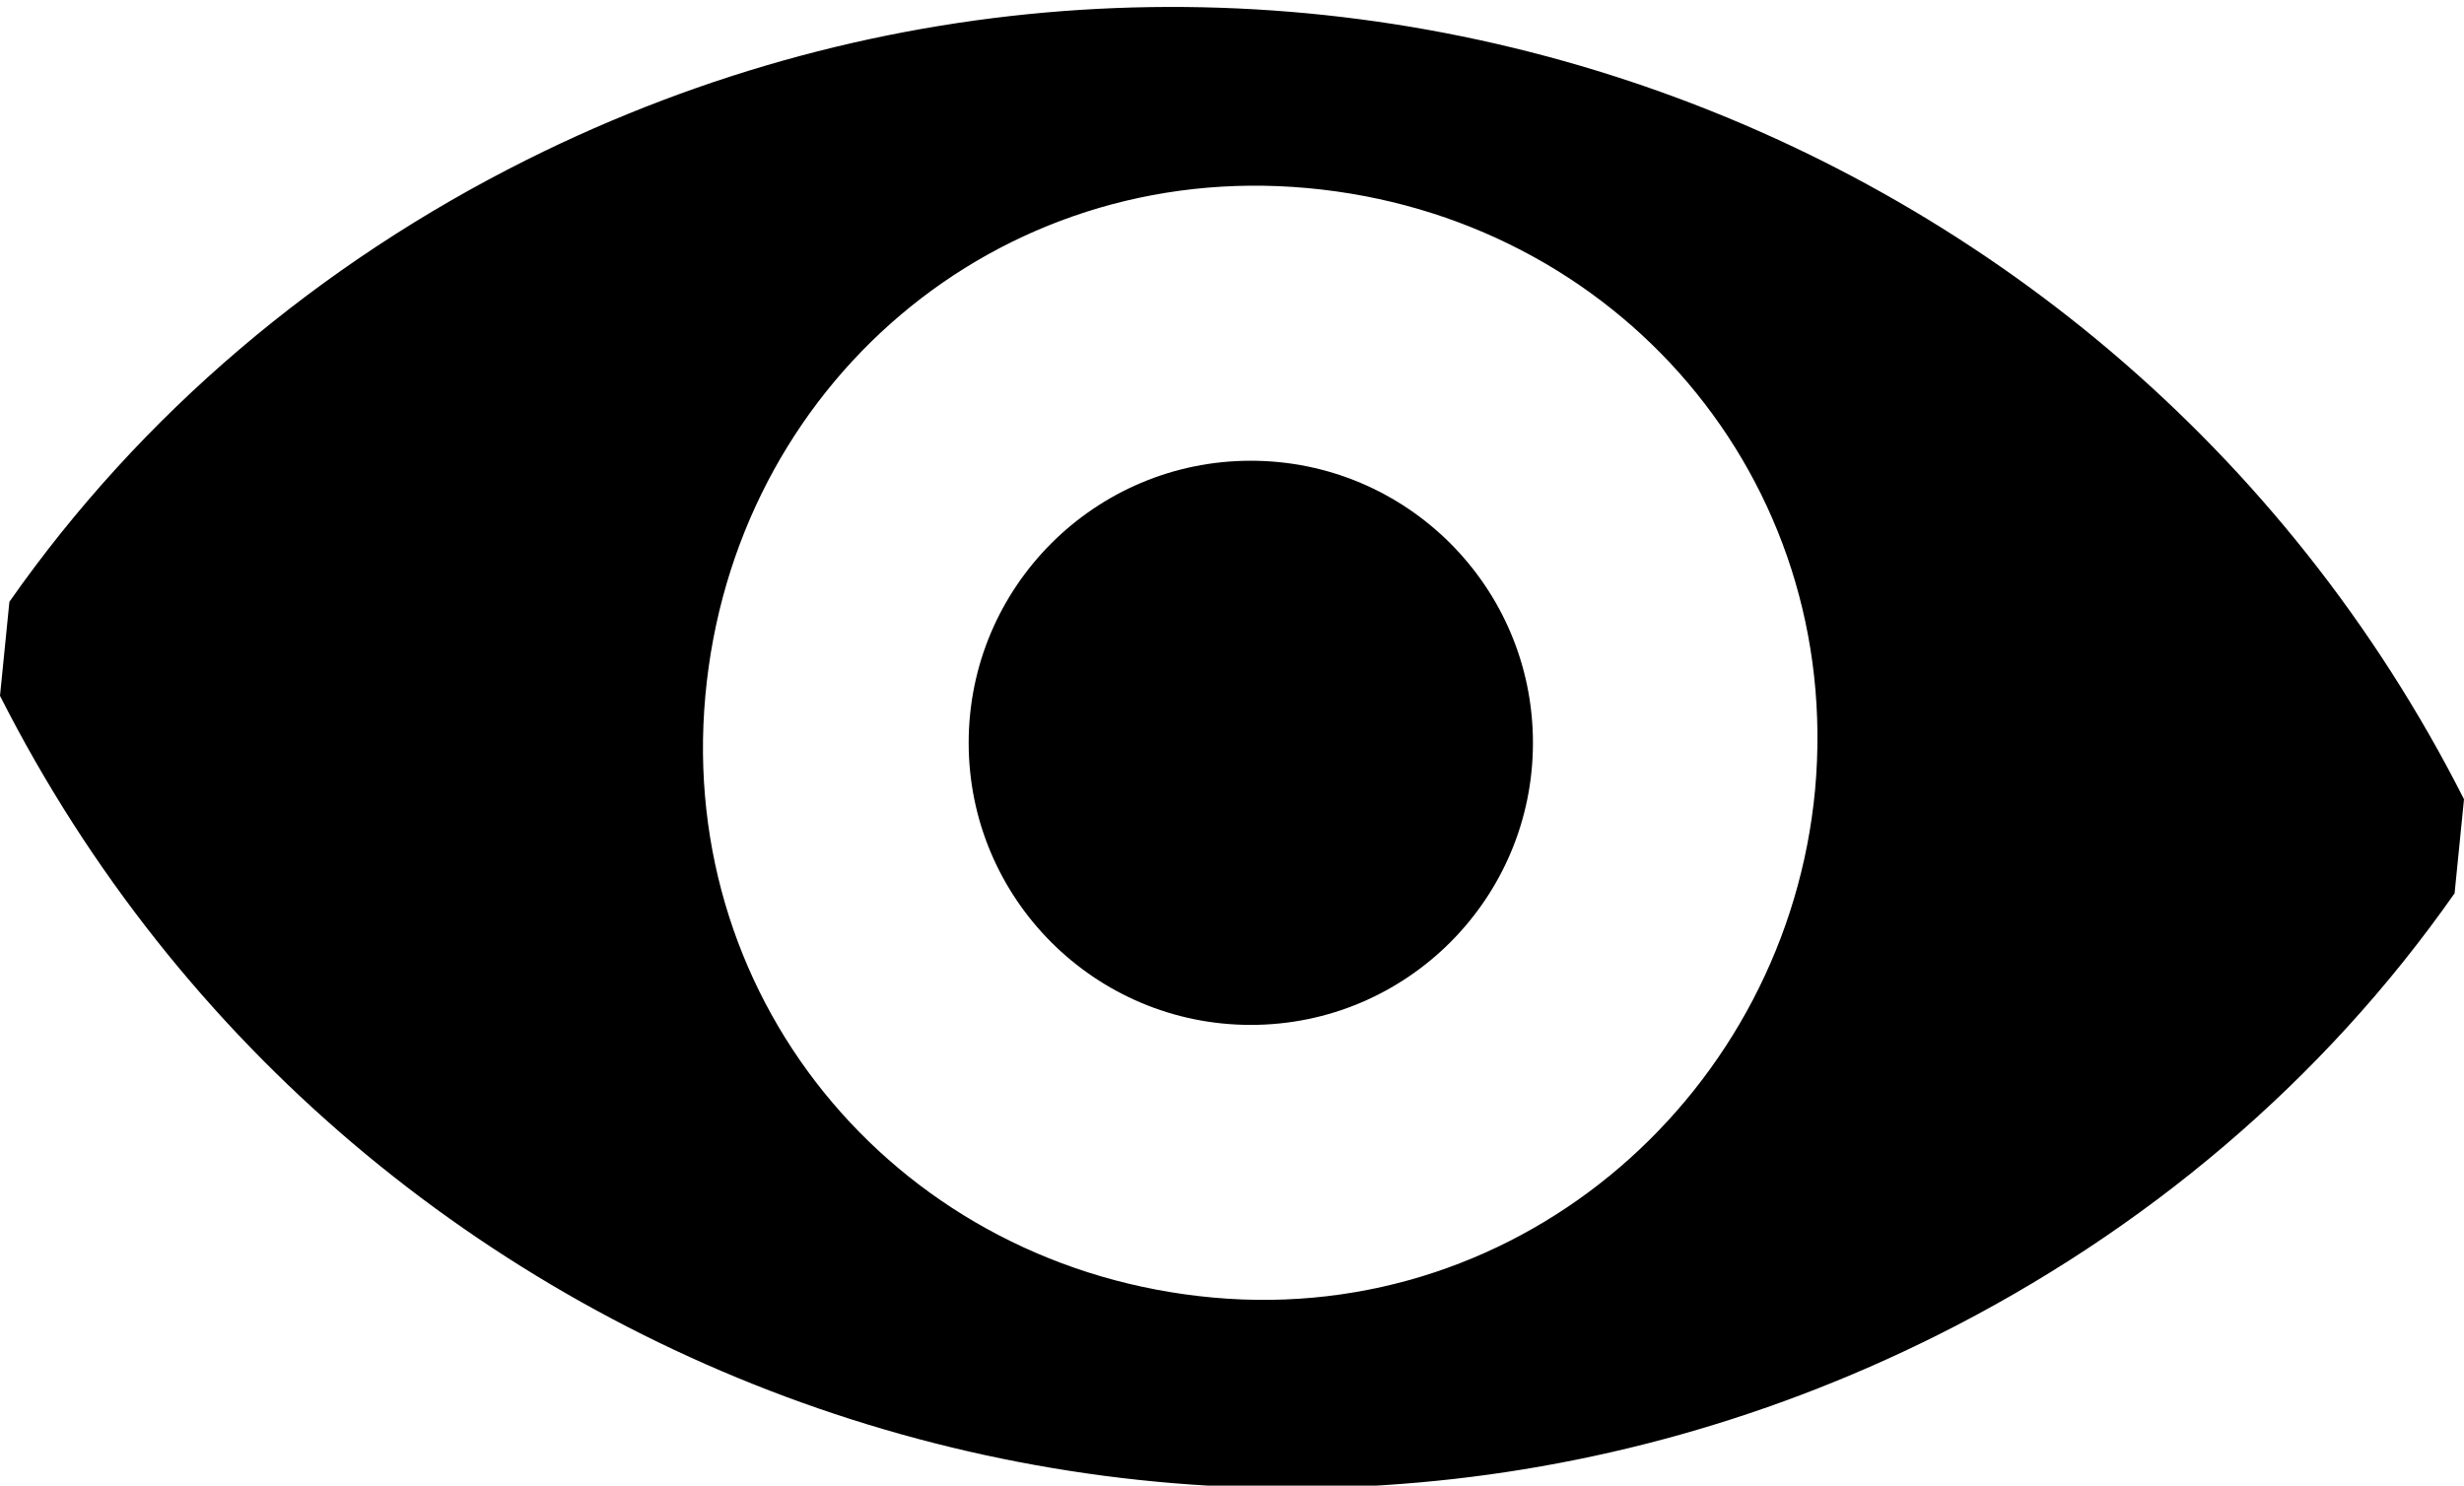 <?xml version="1.0" encoding="utf-8"?>
<!-- Generator: Adobe Illustrator 23.0.3, SVG Export Plug-In . SVG Version: 6.00 Build 0)  -->
<svg version="1.1" id="Layer_1" xmlns="http://www.w3.org/2000/svg" xmlns:xlink="http://www.w3.org/1999/xlink" x="0px" y="0px"
	 viewBox="0 0 26.2 15.8" style="enable-background:new 0 0 26.2 15.8;" xml:space="preserve">
<title>campur</title>
<path d="M0.1,6.4L0,7.4c3.8,7.5,13,10.6,20.6,6.8c2.2-1.1,4.1-2.7,5.5-4.7l0.1-1c-3.8-7.5-13-10.6-20.6-6.8C3.4,2.8,1.5,4.4,0.1,6.4
	z M12.9,13.8c-3.3-0.3-5.7-3.1-5.4-6.4c0.3-3.3,3.1-5.7,6.4-5.4c3.3,0.3,5.7,3.1,5.4,6.4C19,11.6,16.2,14.1,12.9,13.8
	C12.9,13.8,12.9,13.8,12.9,13.8L12.9,13.8z"/>
<circle cx="13.3" cy="7.9" r="3"/>
</svg>
